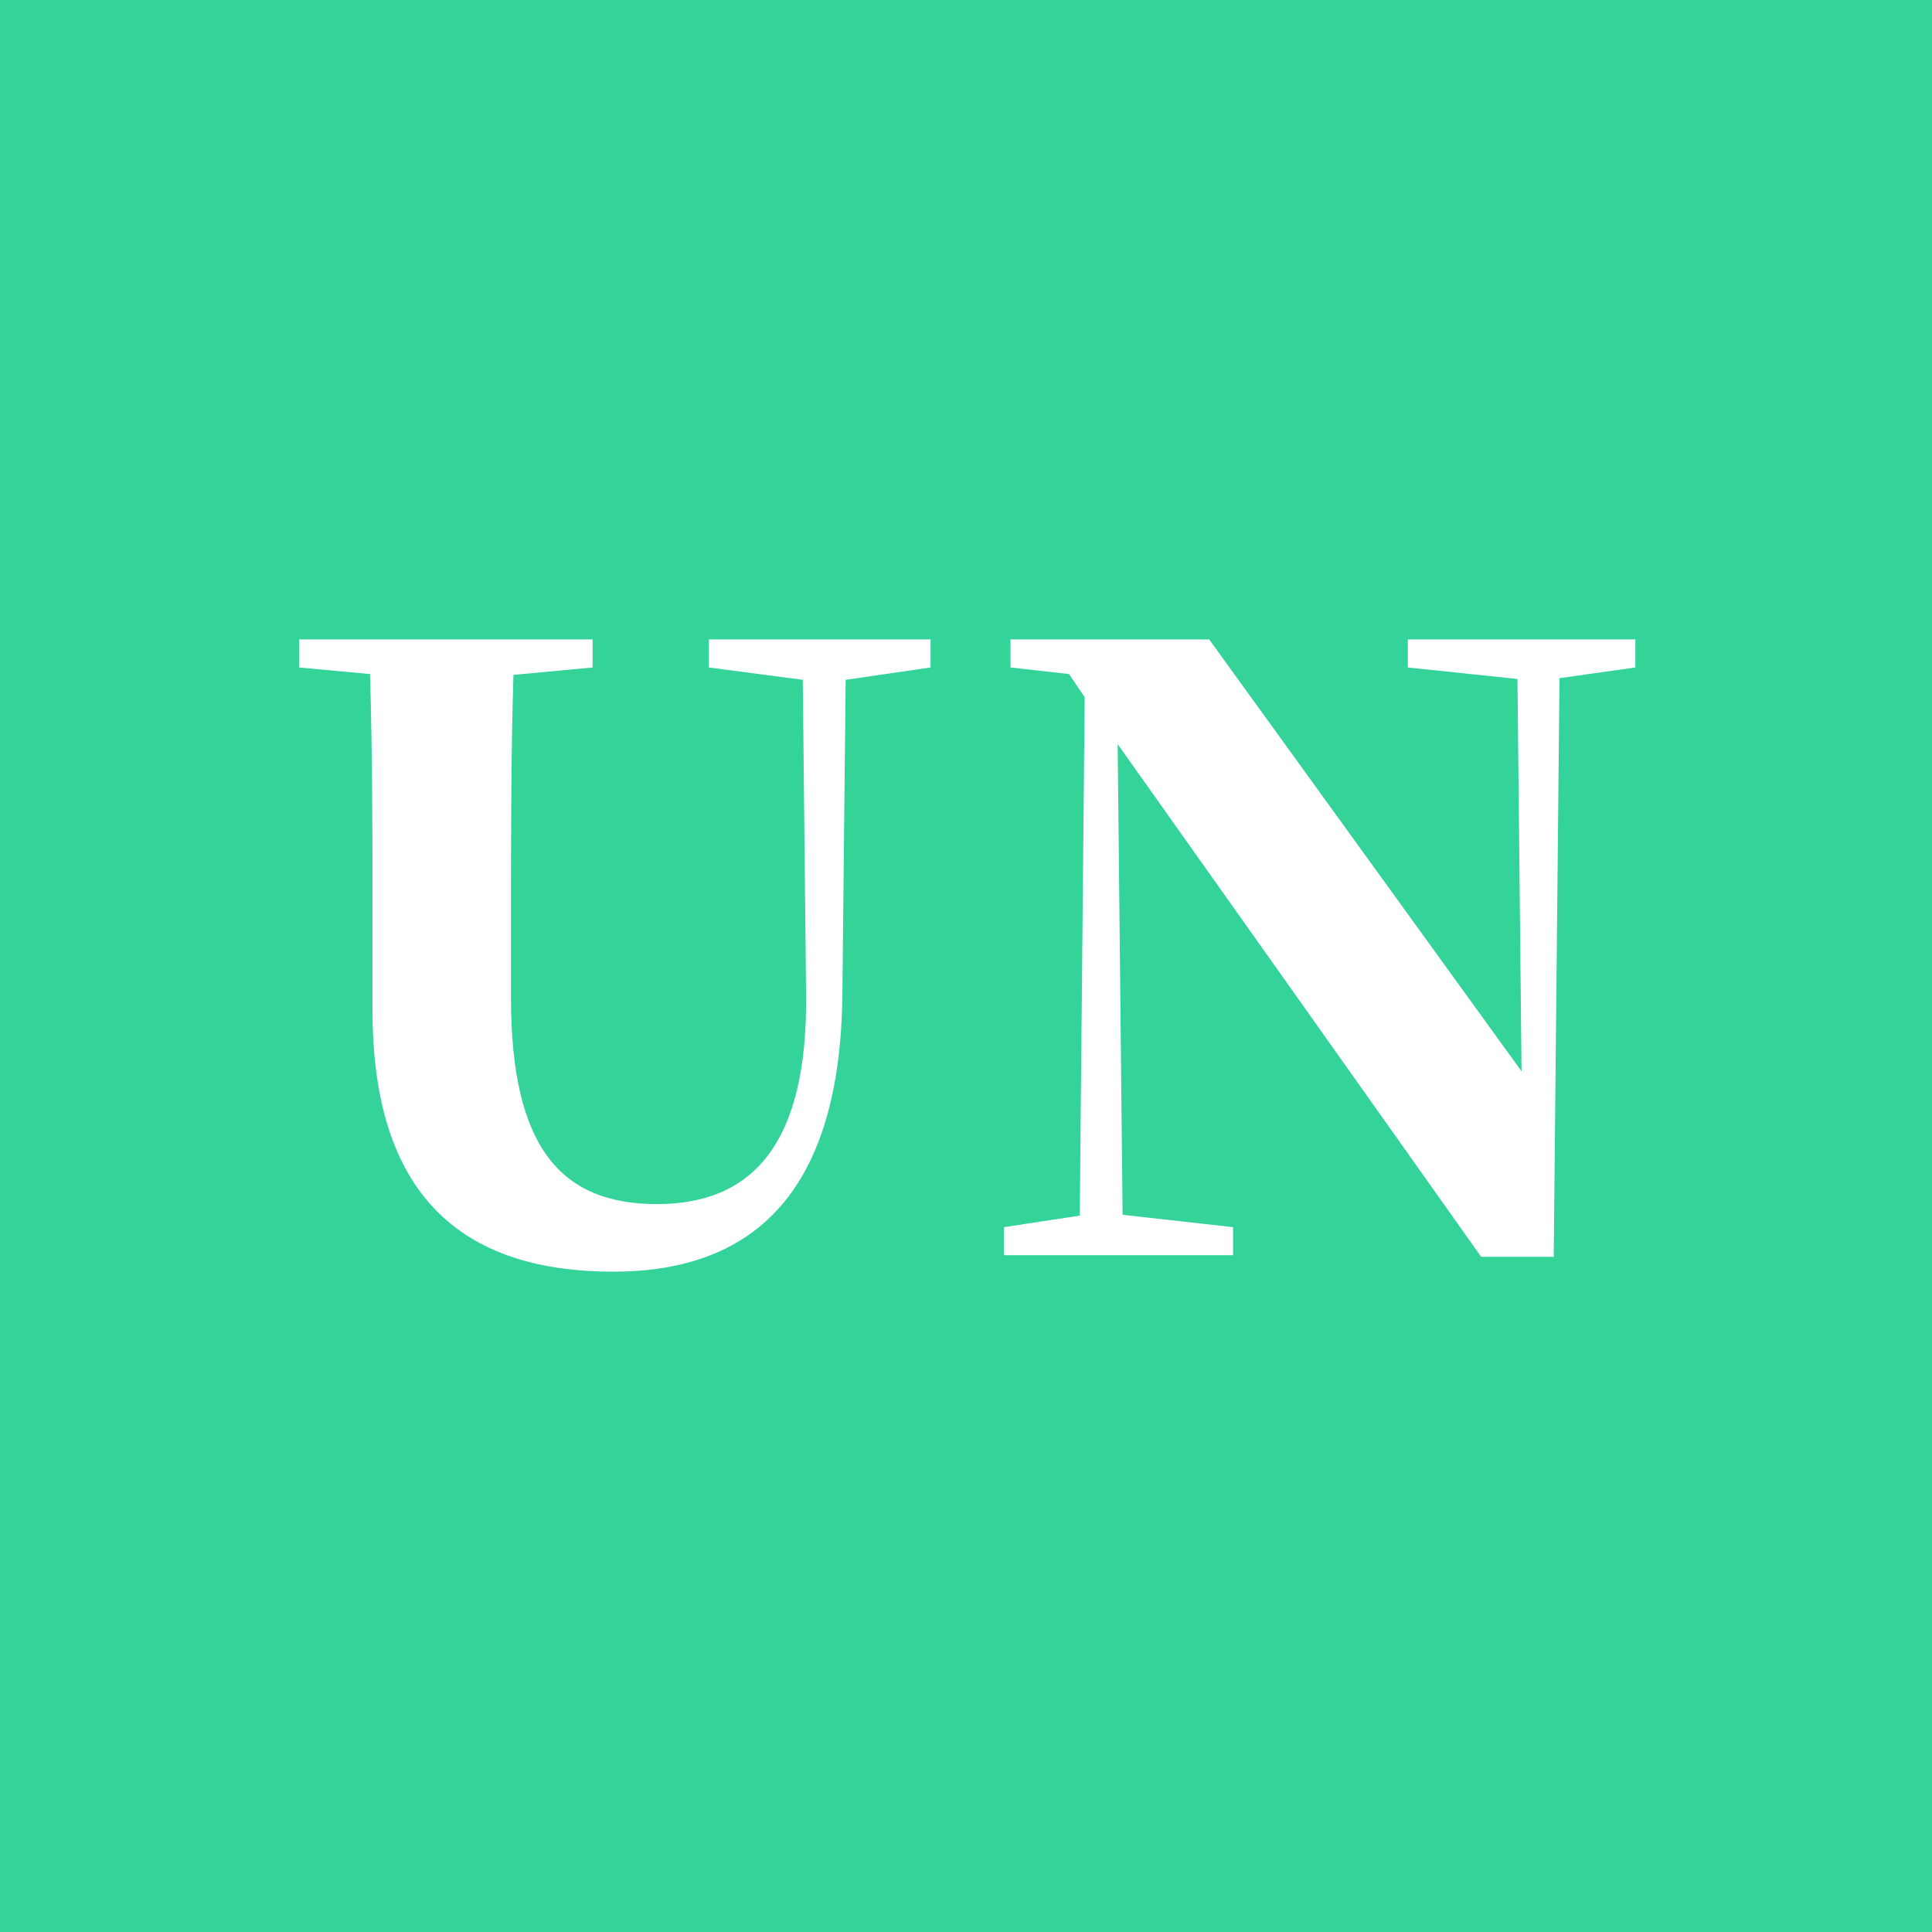 <?xml version="1.0" encoding="UTF-8"?><svg xmlns="http://www.w3.org/2000/svg" xmlns:xlink="http://www.w3.org/1999/xlink" contentScriptType="text/ecmascript" width="375" zoomAndPan="magnify" contentStyleType="text/css" viewBox="0 0 375 375" height="375" preserveAspectRatio="xMidYMid meet" version="1.0"><defs><g><g id="glyph-0-0"><path d="M 128.316 -119.52 L 85.277 -119.52 L 85.277 -114.078 L 103.52 -111.68 L 104.16 -50.559 C 104.477 -21.602 93.758 -9.918 75.199 -9.918 C 56.801 -9.918 46.879 -20.641 46.879 -49.918 L 46.879 -64.957 C 46.879 -80.797 46.879 -96.957 47.359 -112.637 L 62.719 -114.078 L 62.719 -119.52 L 5.762 -119.52 L 5.762 -114.078 L 19.52 -112.797 C 20 -96.797 20 -80.641 20 -64.957 L 20 -47.52 C 20 -9.762 39.199 3.199 66.719 3.199 C 95.039 3.199 110.719 -13.441 111.199 -50.238 L 111.84 -111.68 L 128.316 -114.078 Z M 128.316 -119.52 "/></g><g id="glyph-0-1"><path d="M 126.719 -119.52 L 82.559 -119.52 L 82.559 -114.078 L 103.84 -111.84 L 104.637 -35.68 L 44 -119.52 L 5.441 -119.52 L 5.441 -114.078 L 16.801 -112.797 L 19.84 -108.316 L 18.879 -7.68 L 4.16 -5.441 L 4.16 0 L 48.641 0 L 48.641 -5.441 L 27.199 -7.84 L 26.238 -99.199 L 96.797 0.32 L 110.879 0.32 L 112 -112 L 126.719 -114.078 Z M 126.719 -119.52 "/></g></g></defs><rect x="-37.5" width="450" fill="rgb(100%, 100%, 100%)" y="-37.5" height="450" fill-opacity="1"/><rect x="-37.5" width="450" fill="rgb(20.389%, 82.75%, 59.999%)" y="-37.5" height="450" fill-opacity="1"/><g fill="rgb(100%, 100%, 100%)" fill-opacity="1"><use x="52.302" y="243.632" xmlns:xlink="http://www.w3.org/1999/xlink" xlink:href="#glyph-0-0" xlink:type="simple" xlink:actuate="onLoad" xlink:show="embed"/></g><g fill="rgb(100%, 100%, 100%)" fill-opacity="1"><use x="190.699" y="243.632" xmlns:xlink="http://www.w3.org/1999/xlink" xlink:href="#glyph-0-1" xlink:type="simple" xlink:actuate="onLoad" xlink:show="embed"/></g></svg>